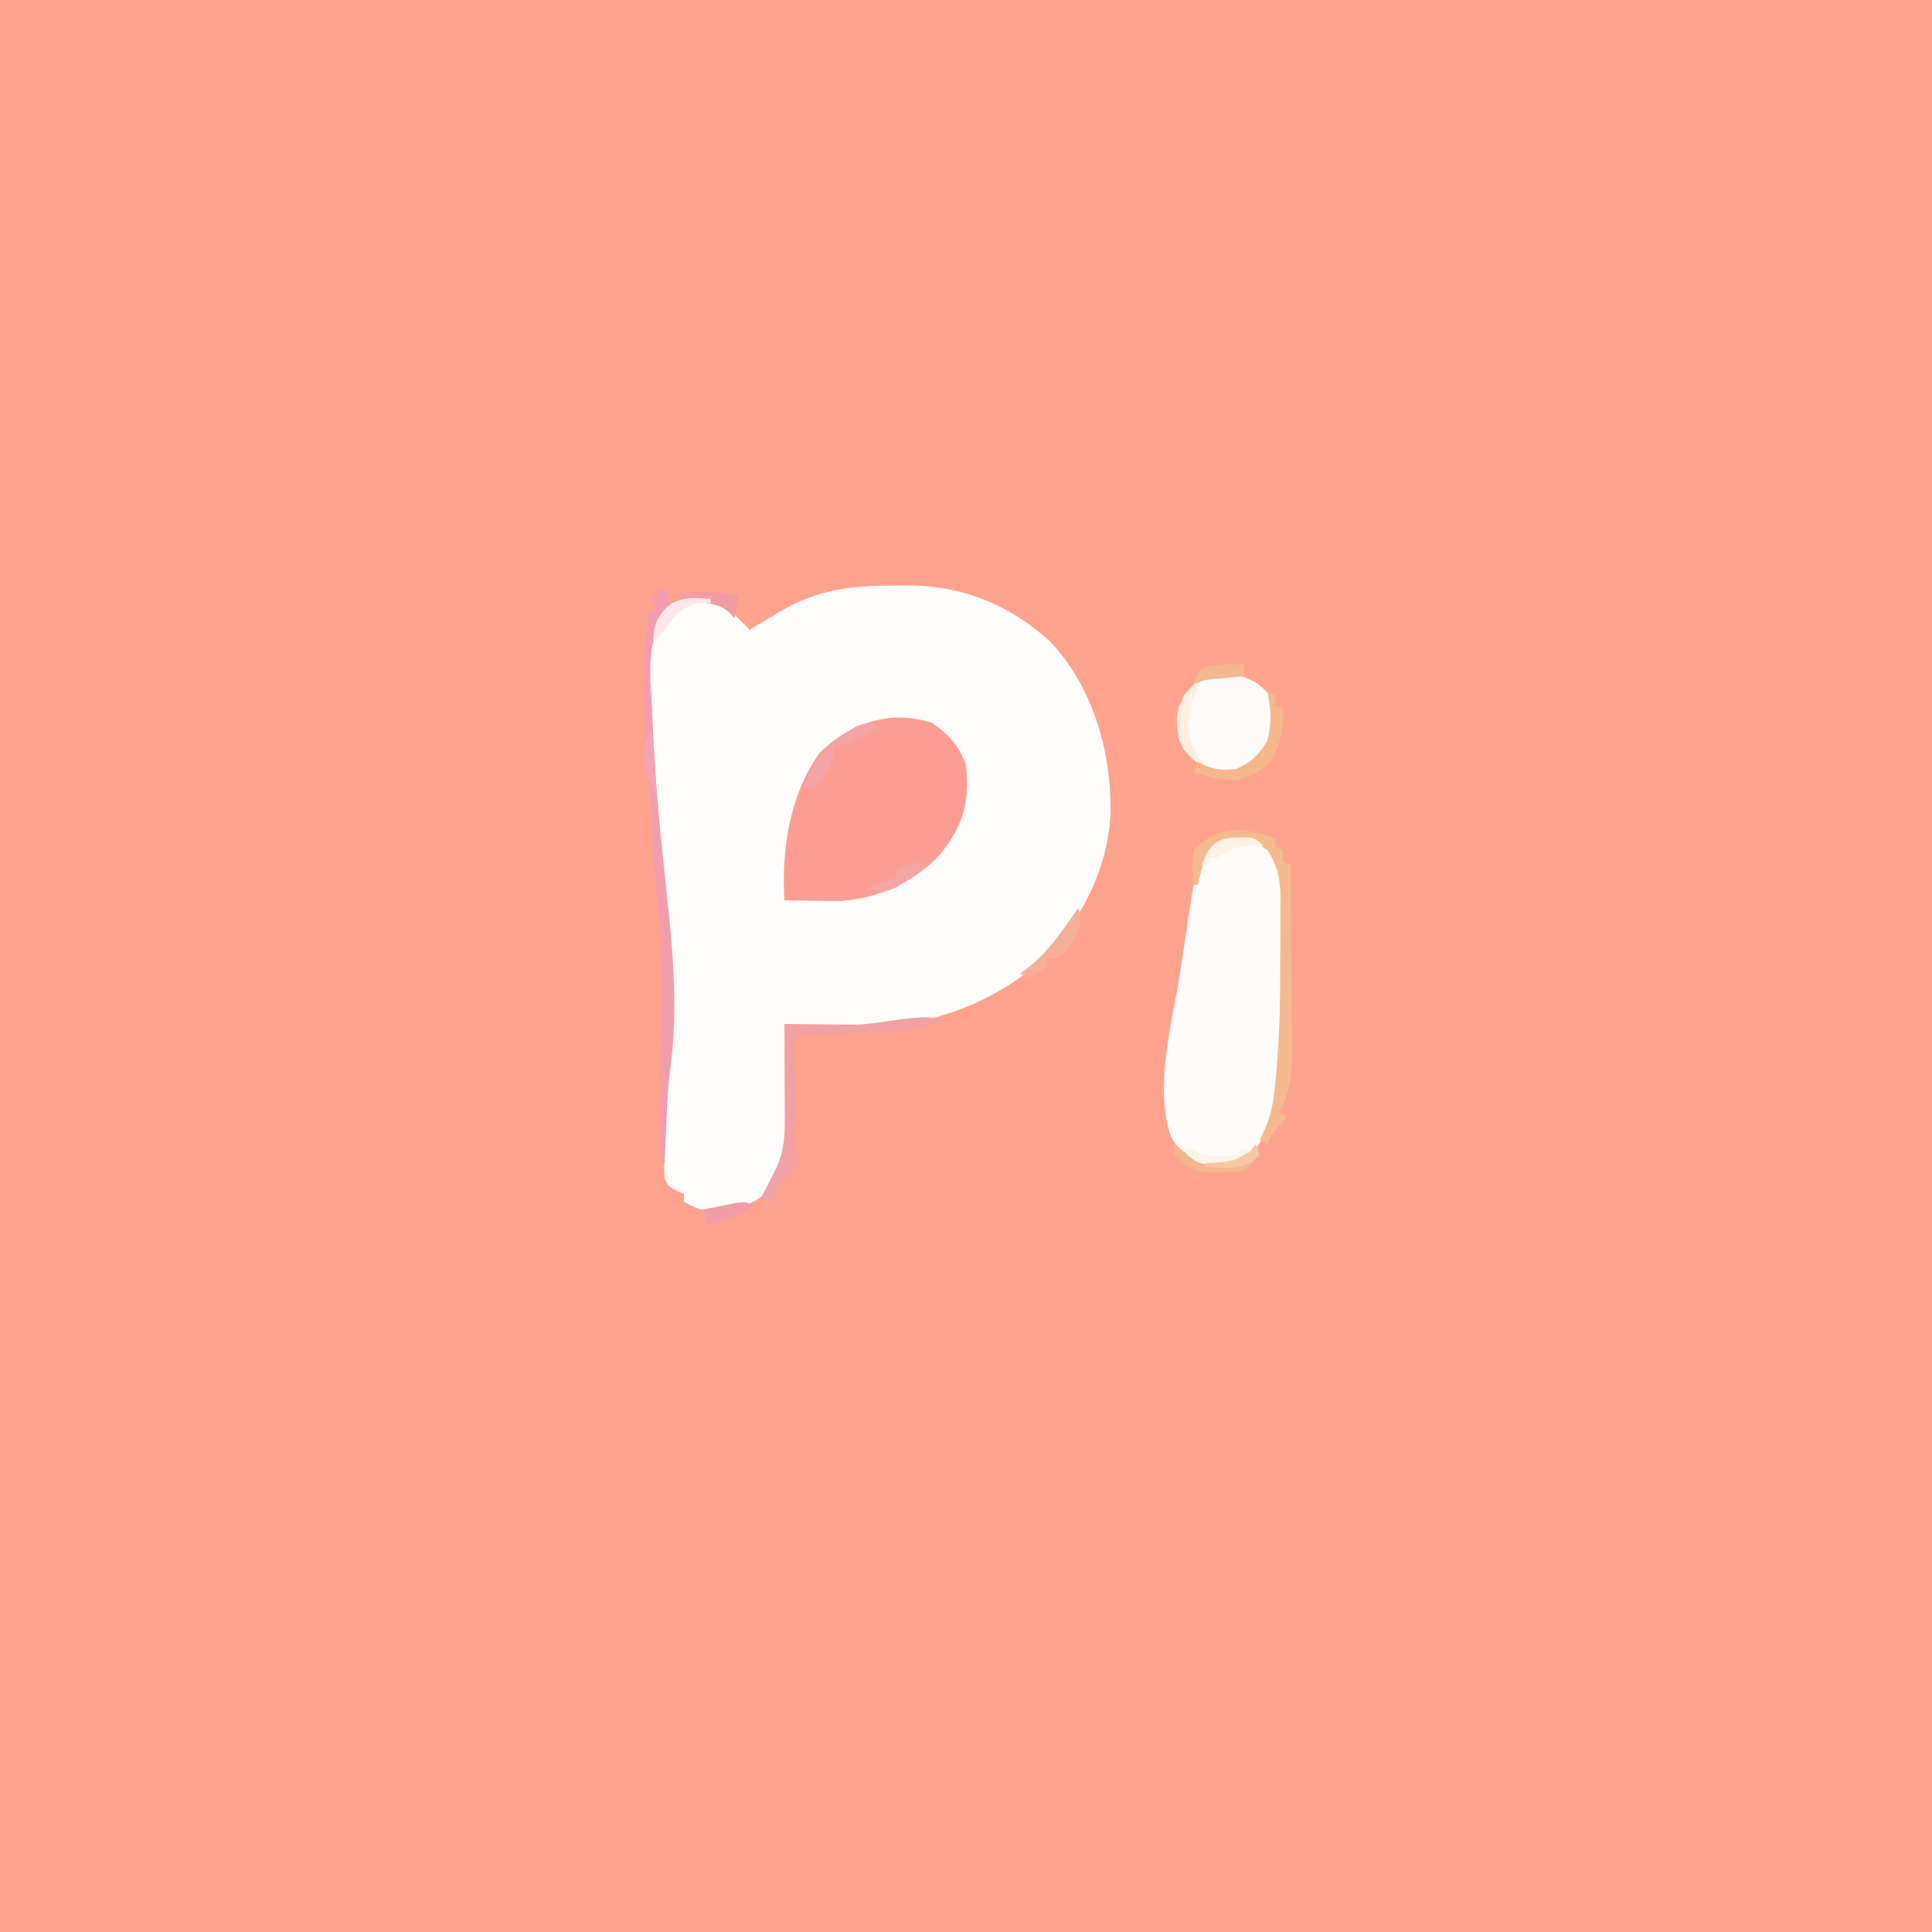<?xml version="1.0" encoding="UTF-8"?>
<svg version="1.1" xmlns="http://www.w3.org/2000/svg" width="500" height="500">
<rect width="100%" height="100%" fill="#333333" stroke="none"/>
<path d="M0 0 C165 0 330 0 500 0 C500 165 500 330 500 500 C335 500 170 500 0 500 C0 335 0 170 0 0 Z " fill="#FEA28E" transform="translate(0,0)"/>
<path d="M0 0 C1.713 -0.03 1.713 -0.03 3.461 -0.061 C17.604 -0.053 29.737 4.878 40.25 14.312 C51.414 26.071 56.165 42.577 56.047 58.485 C55.524 72.692 48.96 85.781 39.312 96.016 C23.075 110.648 4.43 115.216 -16.967 114.568 C-20.794 114.36 -24.572 113.911 -28.375 113.438 C-28.045 114.427 -27.715 115.418 -27.375 116.438 C-27.111 120.975 -27.143 125.518 -27.125 130.062 C-27.104 131.309 -27.084 132.556 -27.062 133.84 C-27.027 142.248 -27.712 149.062 -32.125 156.312 C-36.928 160.849 -41.901 161.772 -48.262 161.738 C-50.632 161.401 -52.303 160.612 -54.375 159.438 C-54.375 158.778 -54.375 158.118 -54.375 157.438 C-55.334 157.004 -55.334 157.004 -56.312 156.562 C-58.375 155.438 -58.375 155.438 -59.375 153.438 C-59.472 151.645 -59.506 149.85 -59.508 148.055 C-59.509 146.969 -59.51 145.884 -59.512 144.766 C-59.508 143.626 -59.504 142.487 -59.5 141.312 C-59.504 140.196 -59.508 139.08 -59.512 137.93 C-59.501 128.711 -59.501 128.711 -58.883 124.324 C-56.457 105.757 -59.03 86.688 -60.986 68.203 C-62.463 53.91 -63.543 39.623 -63.688 25.25 C-63.705 24.264 -63.723 23.278 -63.741 22.262 C-63.734 15.365 -62.947 10.303 -58.188 5 C-54.45 2.924 -51.559 2.739 -47.375 3.438 C-43.208 5.279 -40.546 8.224 -37.375 11.438 C-36.48 10.895 -35.586 10.352 -34.664 9.793 C-33.443 9.07 -32.222 8.347 -31 7.625 C-30.124 7.09 -30.124 7.09 -29.23 6.545 C-19.8 1.018 -10.816 -0.067 0 0 Z " fill="#FEFDFC" transform="translate(231.375,151.562)"/>
<path d="M0 0 C4.114 2.363 5.64 4.532 7 9 C7.286 11.992 7.28 14.968 7.266 17.973 C7.268 18.85 7.269 19.728 7.271 20.632 C7.273 22.496 7.269 24.359 7.261 26.223 C7.25 29.001 7.261 31.779 7.273 34.557 C7.283 43.689 7.027 52.771 6.234 61.871 C6.143 63.074 6.143 63.074 6.05 64.302 C5.361 71.204 2.837 76.328 -1.062 82 C-5.542 85.05 -9.749 84.963 -15 84 C-18.405 82.351 -20.445 80.13 -22.129 76.703 C-26.262 63.878 -21.586 47.459 -19.564 34.617 C-19.016 31.103 -18.498 27.586 -17.984 24.066 C-17.658 21.919 -17.33 19.772 -17 17.625 C-16.788 16.147 -16.788 16.147 -16.571 14.639 C-15.686 9.11 -14.613 5.333 -11 1 C-7.535 -0.733 -3.789 -0.472 0 0 Z " fill="#FEFCFA" transform="translate(325,217)"/>
<path d="M0 0 C4.126 2.879 7.065 6.009 8.688 10.875 C9.69 20.415 8.065 26.376 2.148 33.809 C-4.394 41.017 -13.837 45.351 -23.547 46.031 C-25.806 46.07 -28.054 46.051 -30.312 46 C-31.475 45.986 -31.475 45.986 -32.66 45.973 C-34.544 45.949 -36.428 45.914 -38.312 45.875 C-39.099 32.926 -36.972 18.724 -29.312 7.875 C-21.505 -0.017 -10.72 -3.641 0 0 Z " fill="#FC9D94" transform="translate(241.312,187.125)"/>
<path d="M0 0 C2.999 2.454 3.98 3.487 4.75 7.25 C4.647 13.77 3.405 16.703 -1.25 21.25 C-4.508 23.562 -7.313 23.722 -11.25 23.25 C-15.565 20.966 -18.385 18.81 -20.25 14.25 C-20.778 9.5 -20.725 7.258 -18.688 2.938 C-12.993 -3.341 -7.213 -3.884 0 0 Z " fill="#FDFBF7" transform="translate(325.25,176.75)"/>
<path d="M0 0 C0.66 0.33 1.32 0.66 2 1 C2 1.99 2 2.98 2 4 C2.66 4.33 3.32 4.66 4 5 C2.793 6.114 2.793 6.114 1.562 7.25 C-4.583 13.846 -2.33 25.654 -2.149 34.096 C-1.562 49.45 -0.004 64.822 1.645 80.094 C3.192 94.496 4.475 109.628 2.523 124.043 C1.864 129.025 1.649 133.982 1.438 139 C1.394 139.966 1.351 140.931 1.307 141.926 C1.202 144.284 1.099 146.642 1 149 C0.67 149 0.34 149 0 149 C0.003 148.049 0.003 148.049 0.007 147.078 C0.029 140.376 0.044 133.674 0.055 126.972 C0.06 124.483 0.067 121.994 0.075 119.505 C0.467 94.663 0.467 94.663 -2 70 C-2.124 68.372 -2.219 66.741 -2.281 65.109 C-2.337 63.798 -2.337 63.798 -2.395 62.461 C-2.465 60.638 -2.536 58.815 -2.605 56.992 C-2.643 56.123 -2.68 55.255 -2.719 54.359 C-2.749 53.57 -2.779 52.781 -2.811 51.968 C-2.888 49.924 -2.888 49.924 -4 48 C-4.099 45.456 -4.14 42.939 -4.133 40.395 C-4.134 39.637 -4.135 38.88 -4.136 38.099 C-4.136 36.493 -4.135 34.886 -4.13 33.28 C-4.125 30.84 -4.13 28.399 -4.137 25.959 C-4.136 24.396 -4.135 22.833 -4.133 21.27 C-4.136 20.185 -4.136 20.185 -4.139 19.078 C-4.119 14.608 -3.725 10.396 -3 6 C-2.34 6 -1.68 6 -1 6 C-1.33 5.01 -1.66 4.02 -2 3 C-1.34 2.01 -0.68 1.02 0 0 Z " fill="#F29DAC" transform="translate(171,152)"/>
<path d="M0 0 C0 0.66 0 1.32 0 2 C0.66 2.33 1.32 2.66 2 3 C2 3.99 2 4.98 2 6 C2.66 6.33 3.32 6.66 4 7 C4.07 14.311 4.123 21.622 4.155 28.933 C4.171 32.328 4.192 35.724 4.226 39.119 C4.265 43.028 4.28 46.938 4.293 50.848 C4.308 52.058 4.324 53.269 4.34 54.516 C4.341 60.797 4.064 65.463 1 71 C1.66 71.33 2.32 71.66 3 72 C2.361 72.784 1.721 73.567 1.062 74.375 C-0.981 76.795 -0.981 76.795 -2 79 C-2.66 78.67 -3.32 78.34 -4 78 C-3.529 77.032 -3.058 76.064 -2.573 75.067 C-0.73 70.743 -0.227 66.584 0.168 61.93 C0.247 61.064 0.327 60.198 0.408 59.305 C1.179 50.169 1.338 41.041 1.316 31.876 C1.312 29.077 1.336 26.279 1.361 23.48 C1.364 21.677 1.364 19.874 1.363 18.07 C1.372 17.245 1.382 16.42 1.391 15.57 C1.352 10.655 0.759 7.239 -2 3 C-6.025 0.317 -9.273 0.323 -14 1 C-18.209 3.698 -18.91 7.275 -20 12 C-20.33 12 -20.66 12 -21 12 C-21.49 8.874 -21.67 6.108 -21 3 C-15.163 -3.505 -7.603 -2.967 0 0 Z " fill="#F4BA8E" transform="translate(330,217)"/>
<path d="M0 0 C-5.709 1.991 -10.806 3.099 -16.852 3.281 C-17.95 3.319 -19.048 3.356 -20.18 3.395 C-22.484 3.465 -24.789 3.535 -27.094 3.605 C-28.189 3.643 -29.285 3.68 -30.414 3.719 C-31.914 3.764 -31.914 3.764 -33.444 3.811 C-36.12 3.904 -36.12 3.904 -39 5 C-39.029 9.396 -39.047 13.792 -39.062 18.188 C-39.071 19.433 -39.079 20.679 -39.088 21.963 C-39.091 23.165 -39.094 24.367 -39.098 25.605 C-39.103 26.71 -39.108 27.815 -39.114 28.954 C-39.089 31.974 -39.089 31.974 -38.404 34.764 C-38 37 -38 37 -39.434 39.168 C-40.095 39.834 -40.756 40.501 -41.438 41.188 C-44.223 43.66 -44.223 43.66 -45 47 C-45.99 46.67 -46.98 46.34 -48 46 C-47.651 45.325 -47.301 44.649 -46.941 43.953 C-46.486 43.061 -46.031 42.169 -45.562 41.25 C-45.11 40.368 -44.658 39.487 -44.191 38.578 C-42.028 33.897 -41.881 29.992 -41.902 24.828 C-41.904 23.804 -41.904 23.804 -41.907 22.76 C-41.912 20.59 -41.925 18.42 -41.938 16.25 C-41.943 14.775 -41.947 13.299 -41.951 11.824 C-41.962 8.216 -41.979 4.608 -42 1 C-41.169 1.01 -40.337 1.021 -39.481 1.032 C-36.355 1.066 -33.23 1.091 -30.104 1.11 C-28.103 1.125 -26.101 1.15 -24.1 1.176 C-16.764 1.213 -6.729 -2.132 0 0 Z " fill="#F2A1A0" transform="translate(245,264)"/>
<path d="M0 0 C0.66 0.33 1.32 0.66 2 1 C2 1.99 2 2.98 2 4 C2.66 4 3.32 4 4 4 C4.222 9.673 3.554 13.219 0.812 18.125 C-1.846 20.875 -4.37 21.85 -8 23 C-11.797 22.743 -15.34 22.025 -19 21 C-18.505 19.515 -18.505 19.515 -18 18 C-17.464 18.33 -16.927 18.66 -16.375 19 C-13.297 20.296 -11.323 20.399 -8 20 C-4.103 18.09 -2.322 16.53 -0.062 12.812 C1.225 8.191 0.876 4.655 0 0 Z " fill="#F5B88C" transform="translate(328,179)"/>
<path d="M0 0 C-1.622 0.838 -3.248 1.67 -4.875 2.5 C-5.78 2.964 -6.685 3.428 -7.617 3.906 C-10 5 -10 5 -12 5 C-12.082 5.701 -12.165 6.402 -12.25 7.125 C-13.186 10.714 -14.707 13.1 -17 16 C-17.99 16 -18.98 16 -20 16 C-17.235 8.166 -13.419 4.251 -6.438 0.004 C-3.729 -1.112 -2.681 -1.049 0 0 Z " fill="#F4A4A4" transform="translate(228,188)"/>
<path d="M0 0 C1 3 1 3 -0.188 6.5 C-1.892 9.792 -2.811 11.251 -6 13 C-6.66 13 -7.32 13 -8 13 C-8 13.66 -8 14.32 -8 15 C-10.375 16.688 -10.375 16.688 -13 18 C-13.66 17.67 -14.32 17.34 -15 17 C-14.01 16.237 -13.02 15.474 -12 14.688 C-7.084 10.515 -3.622 5.287 0 0 Z " fill="#F5AF99" transform="translate(279,235)"/>
<path d="M0 0 C0.763 0.66 1.526 1.32 2.312 2 C6.804 4.995 11.809 4.82 17 4 C20.147 2.226 20.147 2.226 22 0 C21.433 3.288 20.691 4.983 18 7 C15.039 7.434 15.039 7.434 11.625 7.438 C10.504 7.457 9.382 7.476 8.227 7.496 C4.372 6.903 2.69 5.786 0 3 C0 2.01 0 1.02 0 0 Z " fill="#F4B58E" transform="translate(304,296)"/>
<path d="M0 0 C0 3 0 3 -2 6 C-2.721 10.869 -2.813 15.446 0 19.625 C0.66 20.409 1.32 21.192 2 22 C-0.625 21.004 -1.95 20.06 -3.75 17.875 C-5.353 14.188 -5.72 10.923 -5 7 C-3.503 4.343 -2.153 2.153 0 0 Z " fill="#FEEFE0" transform="translate(310,176)"/>
<path d="M0 0 C1.178 -0.008 1.178 -0.008 2.379 -0.016 C4.438 0.25 4.438 0.25 6.438 2.25 C5.386 2.188 4.334 2.126 3.25 2.062 C-0.765 2.26 -2.324 3.029 -5.562 5.25 C-6.223 5.25 -6.883 5.25 -7.562 5.25 C-7.562 5.91 -7.562 6.57 -7.562 7.25 C-8.223 7.25 -8.883 7.25 -9.562 7.25 C-7.732 1.898 -5.745 -0.038 0 0 Z " fill="#FEF3E3" transform="translate(320.562,216.75)"/>
<path d="M0 0 C0 3 0 3 -1 6 C-1.378 5.529 -1.755 5.059 -2.145 4.574 C-4.586 2.503 -6.545 2.293 -9.688 1.812 C-10.681 1.654 -11.675 1.495 -12.699 1.332 C-13.838 1.168 -13.838 1.168 -15 1 C-15 0.67 -15 0.34 -15 0 C-9.963 -1.511 -5.118 -0.646 0 0 Z " fill="#F39BA3" transform="translate(191,154)"/>
<path d="M0 0 C0 0.33 0 0.66 0 1 C-1.052 1.041 -2.104 1.083 -3.188 1.125 C-8.014 2.233 -9.16 4.056 -12 8 C-12.983 9.017 -13.973 10.027 -15 11 C-14.808 6.88 -14.223 5.25 -11.438 2.125 C-7.708 -0.715 -4.545 -0.392 0 0 Z " fill="#FEE6E9" transform="translate(184,155)"/>
<path d="M0 0 C-7.912 5.895 -7.912 5.895 -12 7 C-13.32 6.67 -14.64 6.34 -16 6 C-13.36 5.01 -10.72 4.02 -8 3 C-8 2.34 -8 1.68 -8 1 C-2.25 -1.125 -2.25 -1.125 0 0 Z " fill="#F2A7A3" transform="translate(240,224)"/>
<path d="M0 0 C3.875 0.875 3.875 0.875 5 2 C6.686 2.072 8.375 2.084 10.062 2.062 C10.982 2.053 11.901 2.044 12.848 2.035 C13.558 2.024 14.268 2.012 15 2 C15 1.34 15 0.68 15 0 C15.99 0.33 16.98 0.66 18 1 C16.221 3.258 15.323 3.945 12.441 4.434 C4.597 4.444 4.597 4.444 1.312 2 C0.879 1.34 0.446 0.68 0 0 Z " fill="#FEF4E5" transform="translate(306,297)"/>
<path d="M0 0 C0.33 0 0.66 0 1 0 C1.33 5.28 1.66 10.56 2 16 C-1.139 9.723 -1.139 9.723 -1.125 6 C-1.129 4.948 -1.129 4.948 -1.133 3.875 C-1 2 -1 2 0 0 Z " fill="#F1A5B4" transform="translate(168,190)"/>
<path d="M0 0 C-3.855 2.57 -7.52 3.858 -12 5 C-12.33 3.68 -12.66 2.36 -13 1 C-11.21 0.638 -9.418 0.285 -7.625 -0.062 C-6.128 -0.358 -6.128 -0.358 -4.602 -0.66 C-2 -1 -2 -1 0 0 Z " fill="#F19DA5" transform="translate(195,312)"/>
<path d="M0 0 C0.33 0 0.66 0 1 0 C1.351 4.912 0.375 7.726 -2 12 C-2.33 12.99 -2.66 13.98 -3 15 C-3.99 14.67 -4.98 14.34 -6 14 C-5.651 13.325 -5.301 12.649 -4.941 11.953 C-4.486 11.061 -4.031 10.169 -3.562 9.25 C-3.11 8.368 -2.658 7.487 -2.191 6.578 C-1.165 4.358 -0.485 2.386 0 0 Z " fill="#F0A3A7" transform="translate(203,296)"/>
<path d="M0 0 C0 0.99 0 1.98 0 3 C-0.687 3.061 -1.374 3.121 -2.082 3.184 C-3.434 3.309 -3.434 3.309 -4.812 3.438 C-5.706 3.519 -6.599 3.6 -7.52 3.684 C-10.127 3.935 -10.127 3.935 -13 5 C-12 2 -12 2 -10.438 0.812 C-6.889 -0.37 -3.733 -0.124 0 0 Z " fill="#F4B790" transform="translate(322,172)"/>
<path d="M0 0 C0.33 0.99 0.66 1.98 1 3 C-2.146 5.8 -4.067 6.353 -8.25 6.188 C-9.142 6.16 -10.034 6.133 -10.953 6.105 C-11.966 6.053 -11.966 6.053 -13 6 C-13 5.67 -13 5.34 -13 5 C-12.095 4.961 -12.095 4.961 -11.172 4.922 C-5.895 4.597 -5.895 4.597 -1.438 1.938 C-0.963 1.298 -0.489 0.659 0 0 Z " fill="#F6C7A5" transform="translate(325,296)"/>
</svg>
